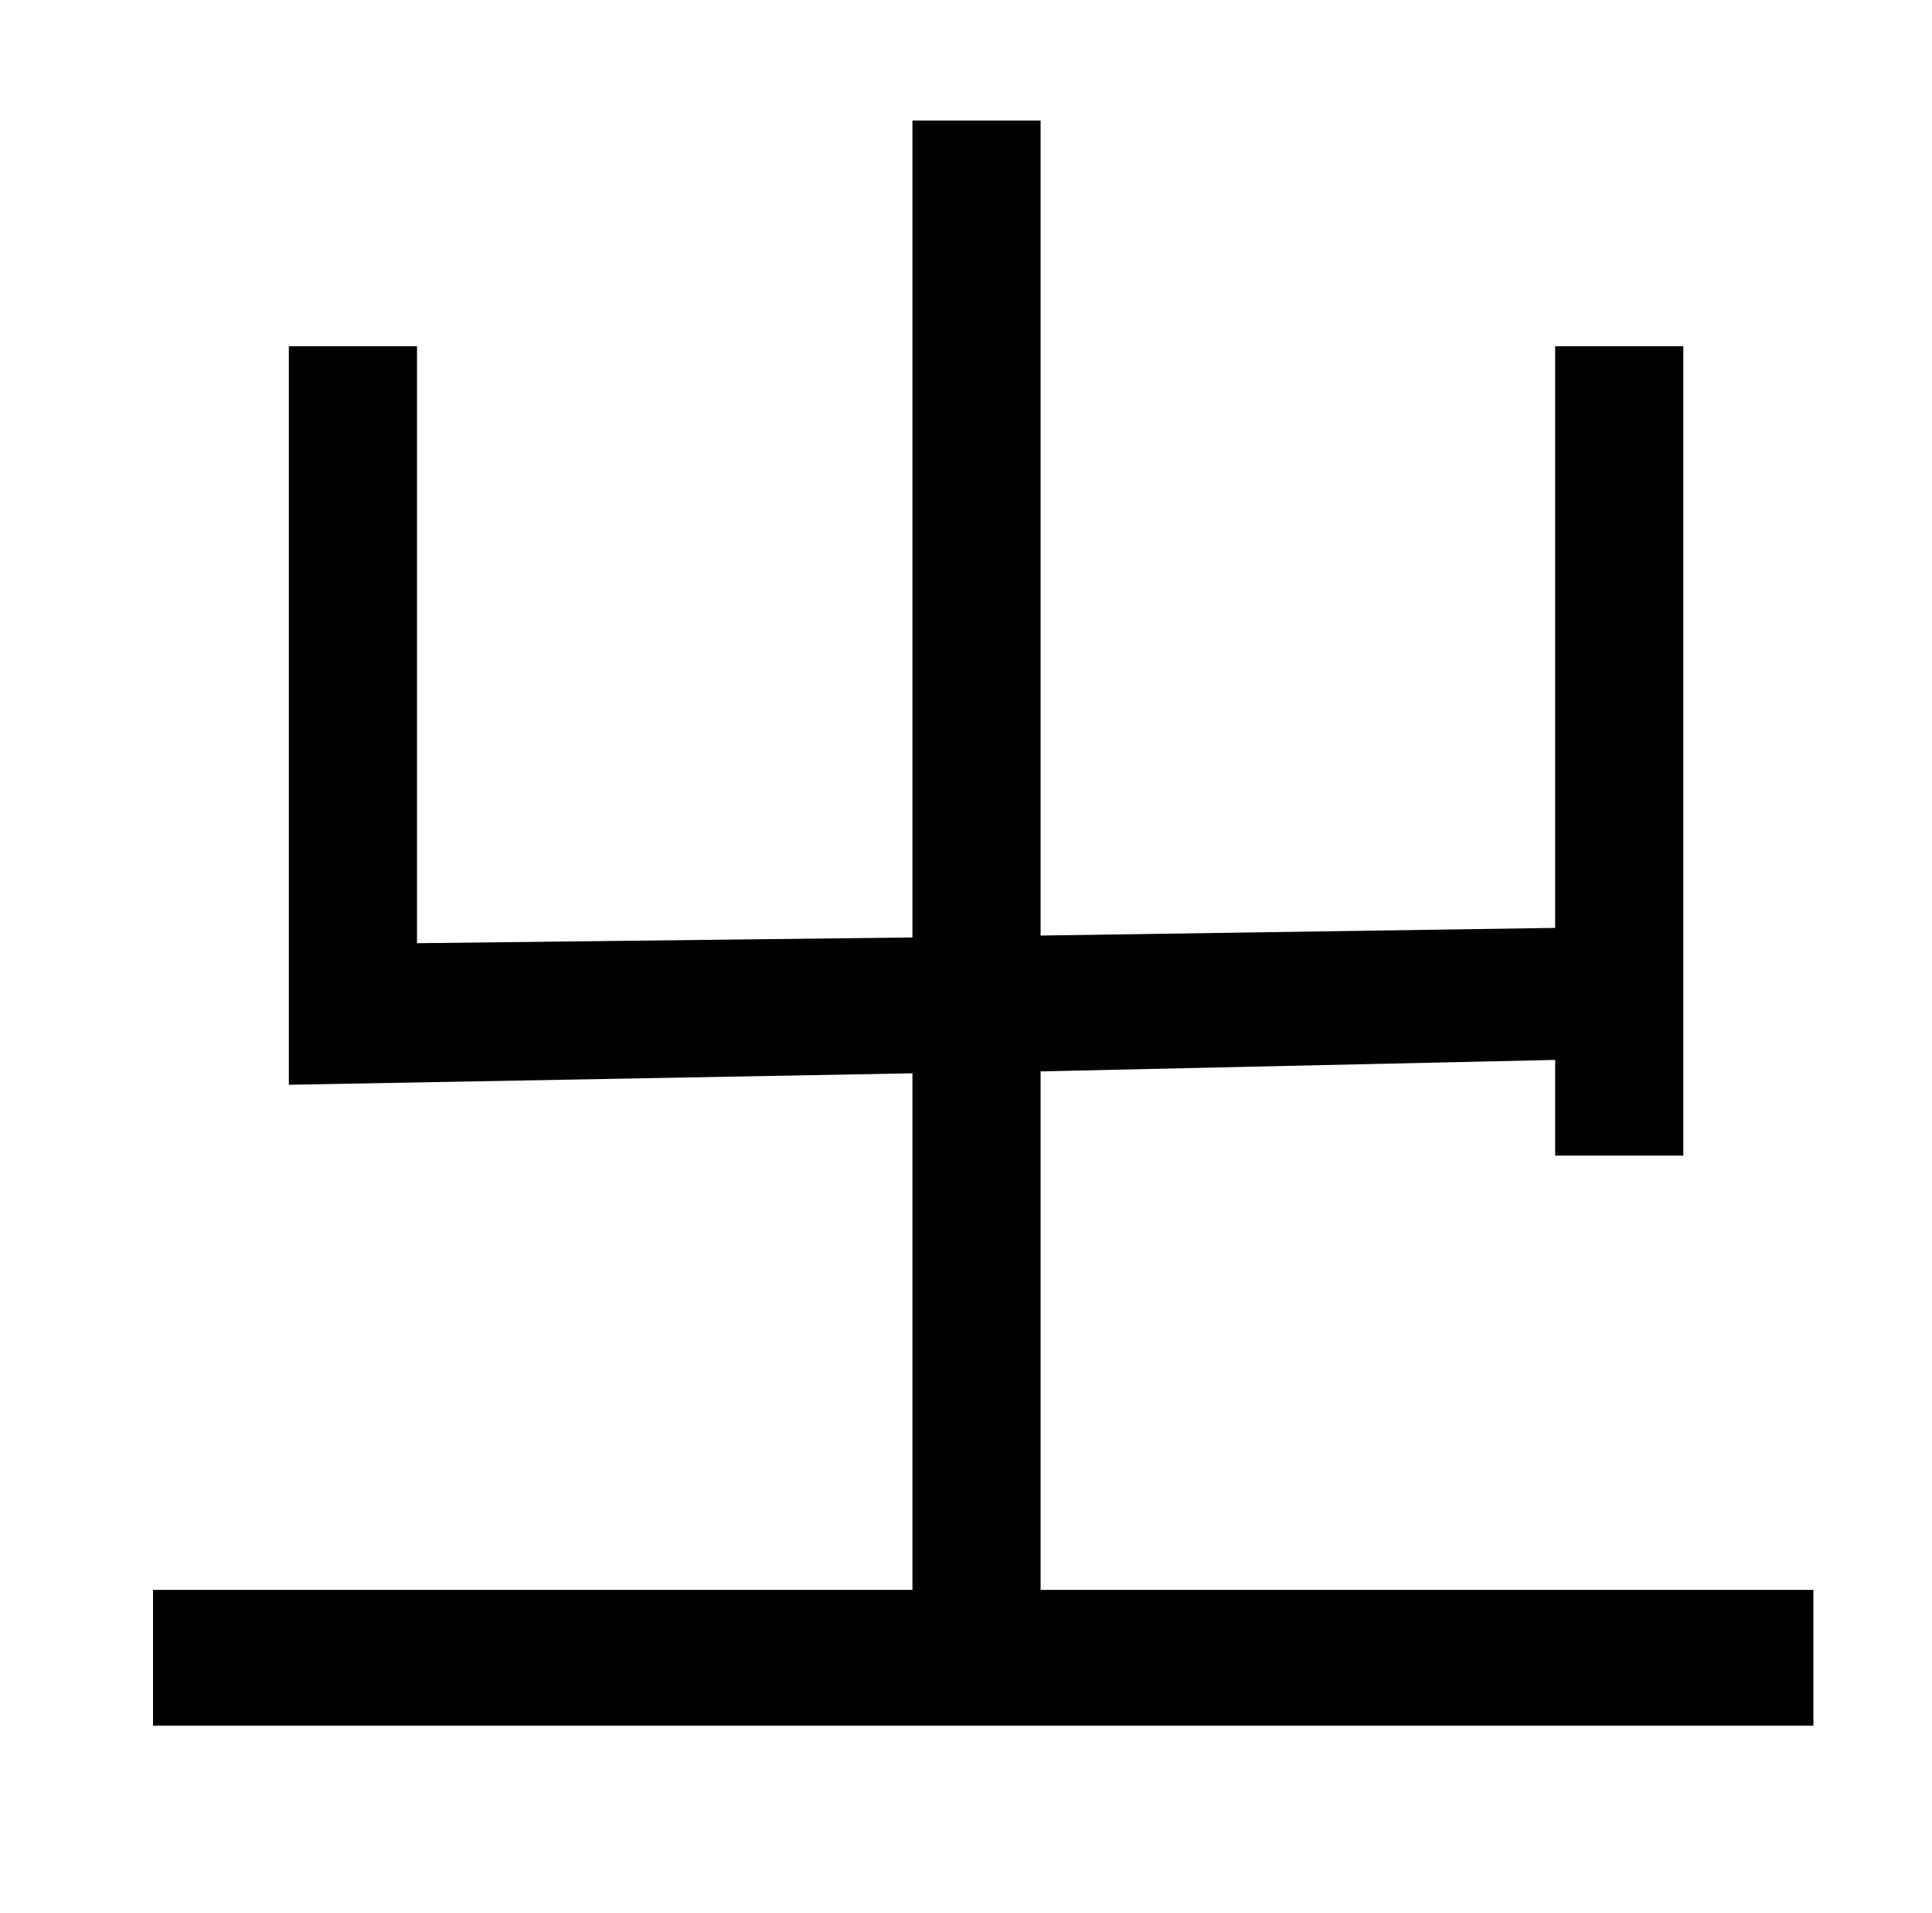 <?xml version="1.0" standalone="no"?>
<!DOCTYPE svg PUBLIC "-//W3C//DTD SVG 1.1//EN" "http://www.w3.org/Graphics/SVG/1.1/DTD/svg11.dtd" >
<svg xmlns="http://www.w3.org/2000/svg" xmlns:xlink="http://www.w3.org/1999/xlink" version="1.1" viewBox="-10 0 1010 1000">
   <path fill="currentColor"
d="M534 831h404v71h-868v-71h397v-270l-326 6v-386h67v312l259 -3v-427h67v426l269 -4v-304h67v423h-67v-50l-269 6v271z" />
</svg>
